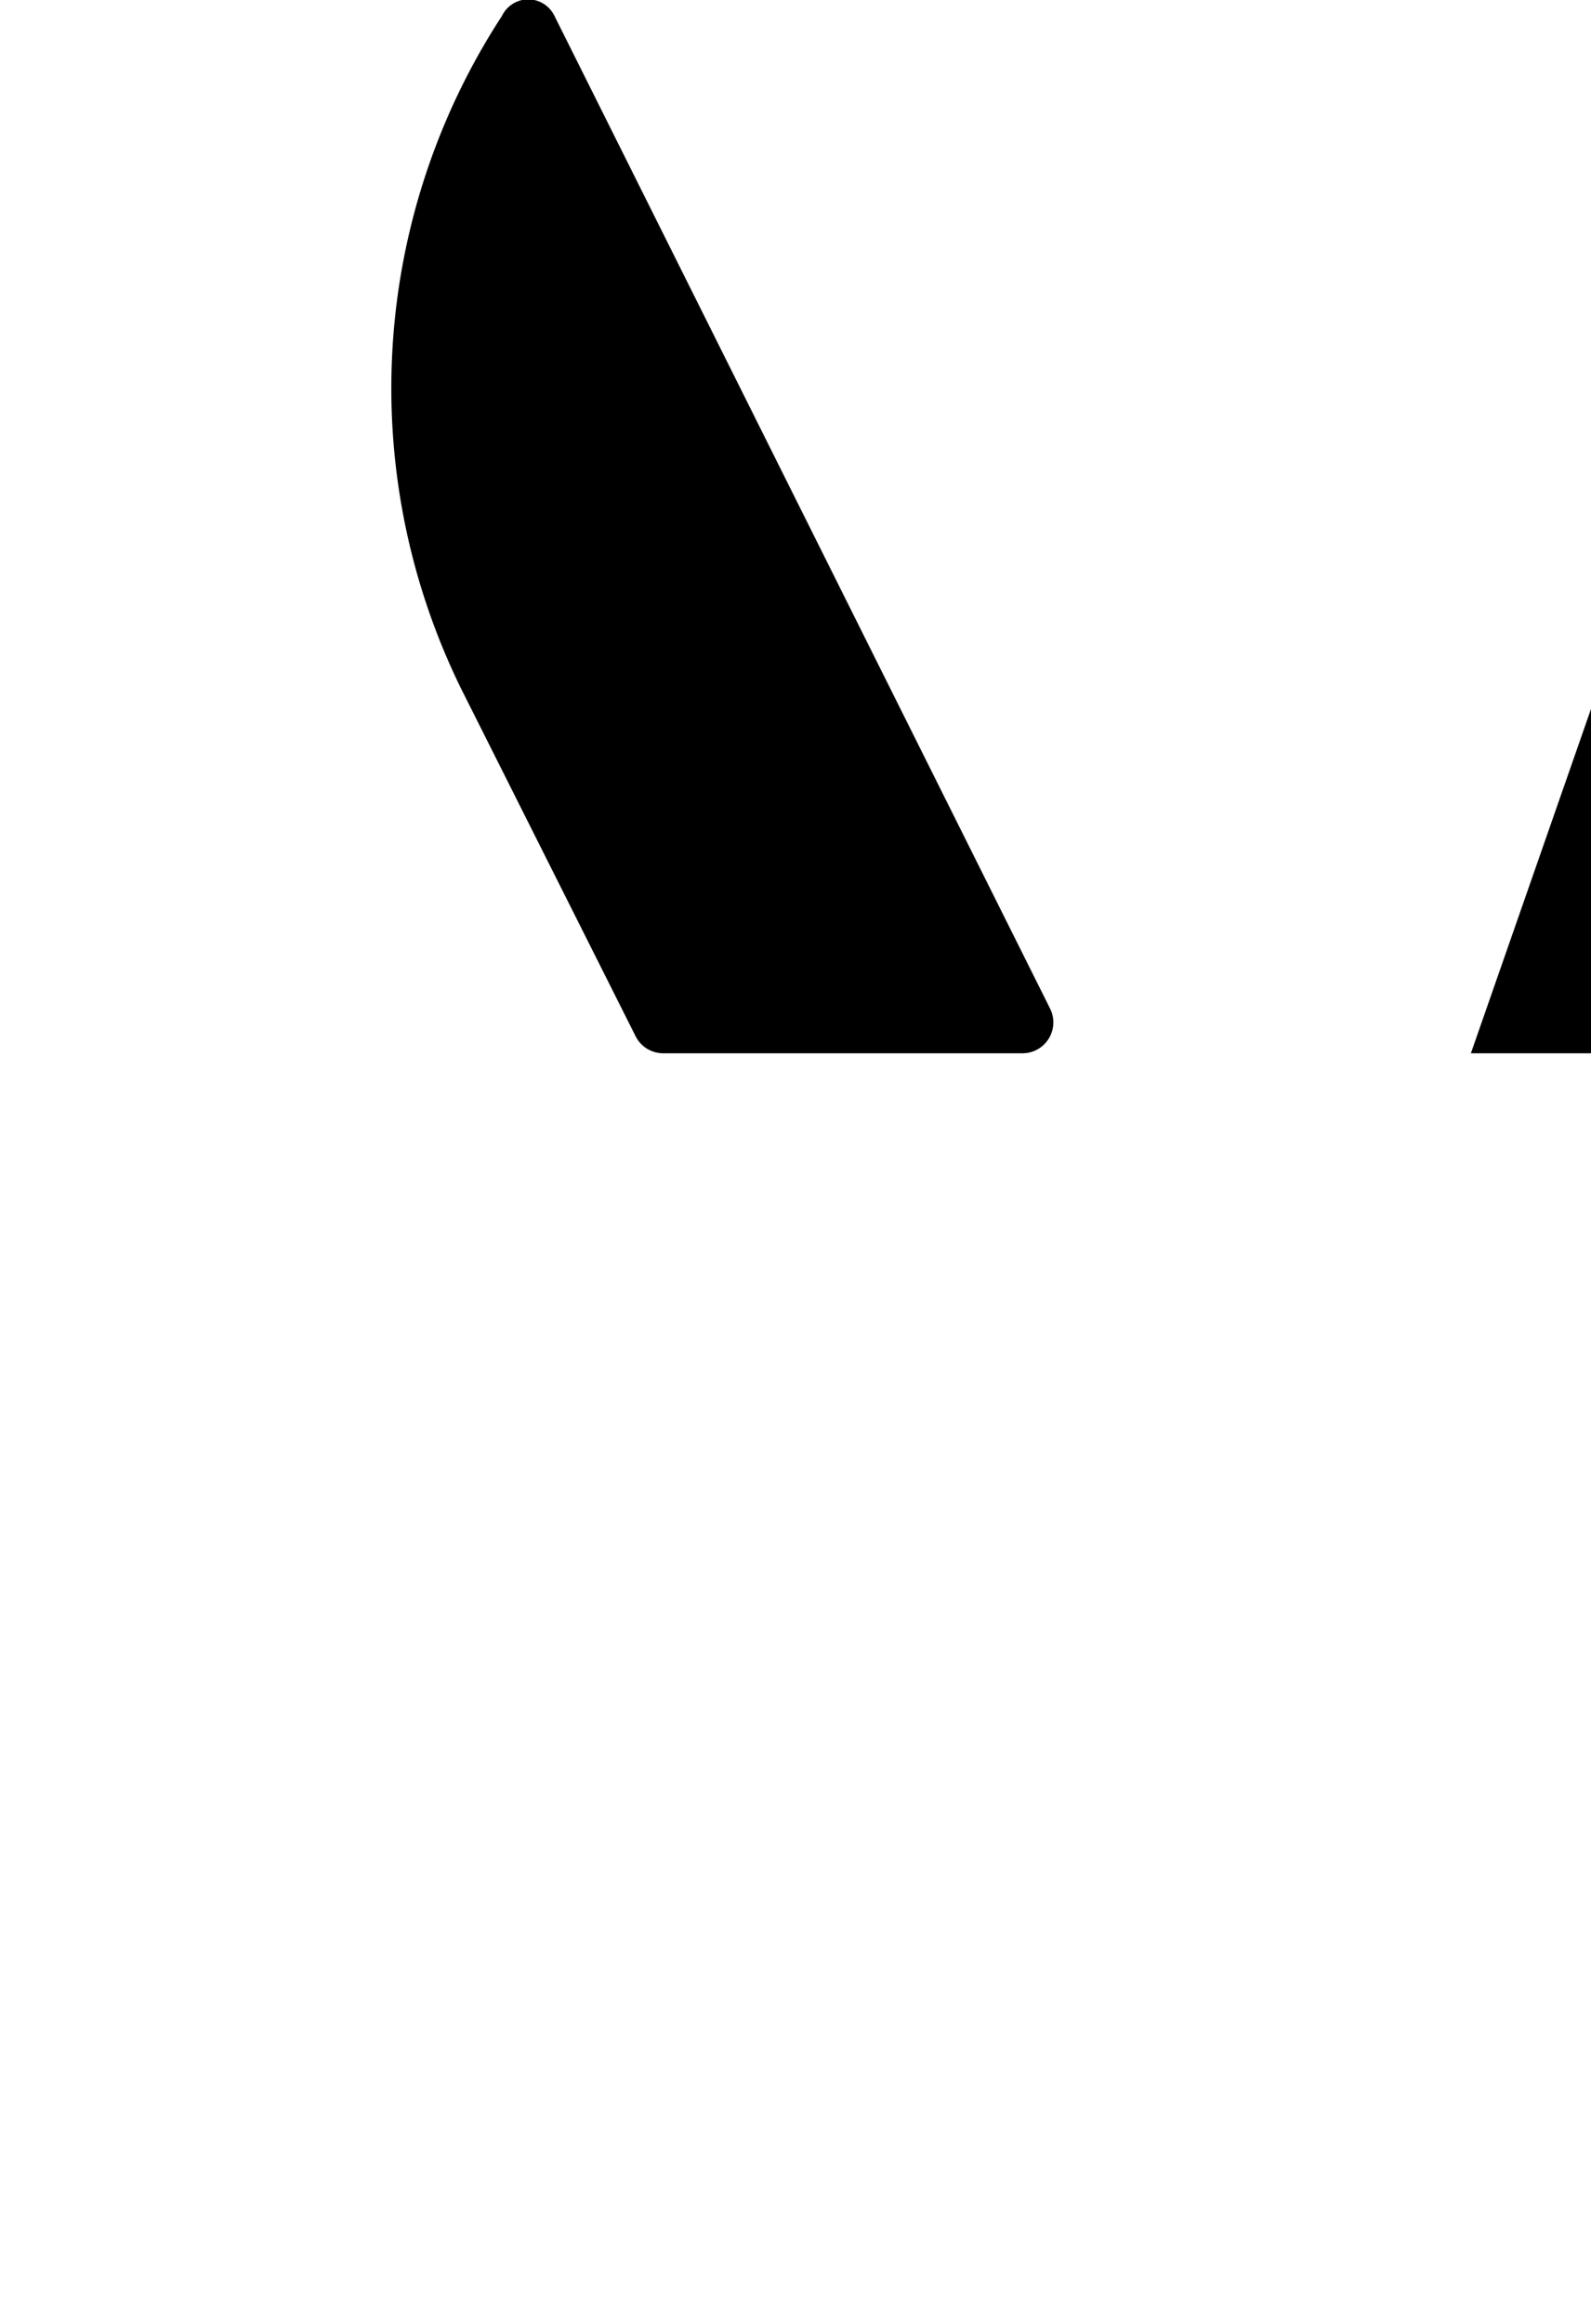 <svg version="1.1" xmlns="http://www.w3.org/2000/svg" xmlns:xlink="http://www.w3.org/1999/xlink" x="0px" y="0px" viewBox="0 0 100 146">
      <path fill="url(#logo-atlassian-g)" d="M19.64 30.56a1.88 1.88 0 0 0-3.2.35L.21 63.36a1.94 1.94 0 0 0 1.74 2.81h22.6a1.87 1.87 0 0 0 1.74-1.07c4.86-10.1 1.91-25.4-6.65-34.54z"></path>
      <path d="M31.55 1A42.81 42.81 0 0 0 29 43.3l10.95 21.8a1.94 1.94 0 0 0 1.74 1.07h22.6A1.94 1.94 0 0 0 66 63.36L34.85 1a1.83 1.83 0 0 0-3.3 0z"></path>
      <path d="M296.64 27.06c0 8 3.73 14.42 18.31 17.23 8.7 1.82 10.52 3.23 10.52 6.13s-1.82 4.64-8 4.64a44.89 44.89 0 0 1-21.13-5.72v13.1c4.39 2.15 10.19 4.56 21 4.56 15.25 0 21.3-6.79 21.3-16.9m0 0c0-9.53-5.05-14-19.31-17.07-7.87-1.74-9.78-3.48-9.78-6 0-3.15 2.82-4.47 8-4.47 6.3 0 12.51 1.91 18.4 4.56V14.63a41.58 41.58 0 0 0-18-3.73c-14.09 0-21.38 6.13-21.38 16.16M492.52 11.73v54.44h11.6V24.66l4.89 11.02 16.41 30.49H540V11.73h-11.6v35.14l-4.39-10.2-13.18-24.94h-18.31zM406.06 11.73h12.68v54.44h-12.68zM391.43 50.1c0-9.53-5.05-14-19.31-17.07-7.87-1.74-9.78-3.48-9.78-6 0-3.15 2.82-4.47 8-4.47 6.3 0 12.51 1.91 18.4 4.56V14.63a41.58 41.58 0 0 0-18-3.73c-14.09 0-21.38 6.13-21.38 16.16 0 8 3.73 14.42 18.31 17.23 8.7 1.82 10.52 3.23 10.52 6.13s-1.82 4.64-8 4.64a44.89 44.89 0 0 1-21.13-5.72v13.1c4.39 2.15 10.19 4.56 21 4.56 15.25 0 21.3-6.79 21.3-16.9M198.16 11.73v54.44h26.06l4.1-11.76h-17.4V11.73h-12.76zM146.67 11.73V23.5h14.09v42.67h12.76V23.5h15.08V11.73h-41.93zM128.17 11.73h-16.72l-19 54.44H107l2.66-9.17A36 36 0 0 0 130 57l2.69 9.17h14.5zm-8.36 35.46a24.76 24.76 0 0 1-7-1l7-23.77 7 23.77a24.76 24.76 0 0 1-7 1zM269.14 11.73h-16.72l-19 54.44h14.5l2.71-9.17a36 36 0 0 0 20.3 0l2.69 9.17h14.5zm-8.36 35.46a24.76 24.76 0 0 1-7-1l7-23.77 7 23.77a24.76 24.76 0 0 1-7 1zM464.42 11.73H447.7l-19 54.44h14.5l2.71-9.17a36 36 0 0 0 20.3 0l2.69 9.17h14.5zm-8.36 35.46a24.76 24.76 0 0 1-7-1l7-23.77 7 23.77a24.76 24.76 0 0 1-7 1z"></path>
    </svg>